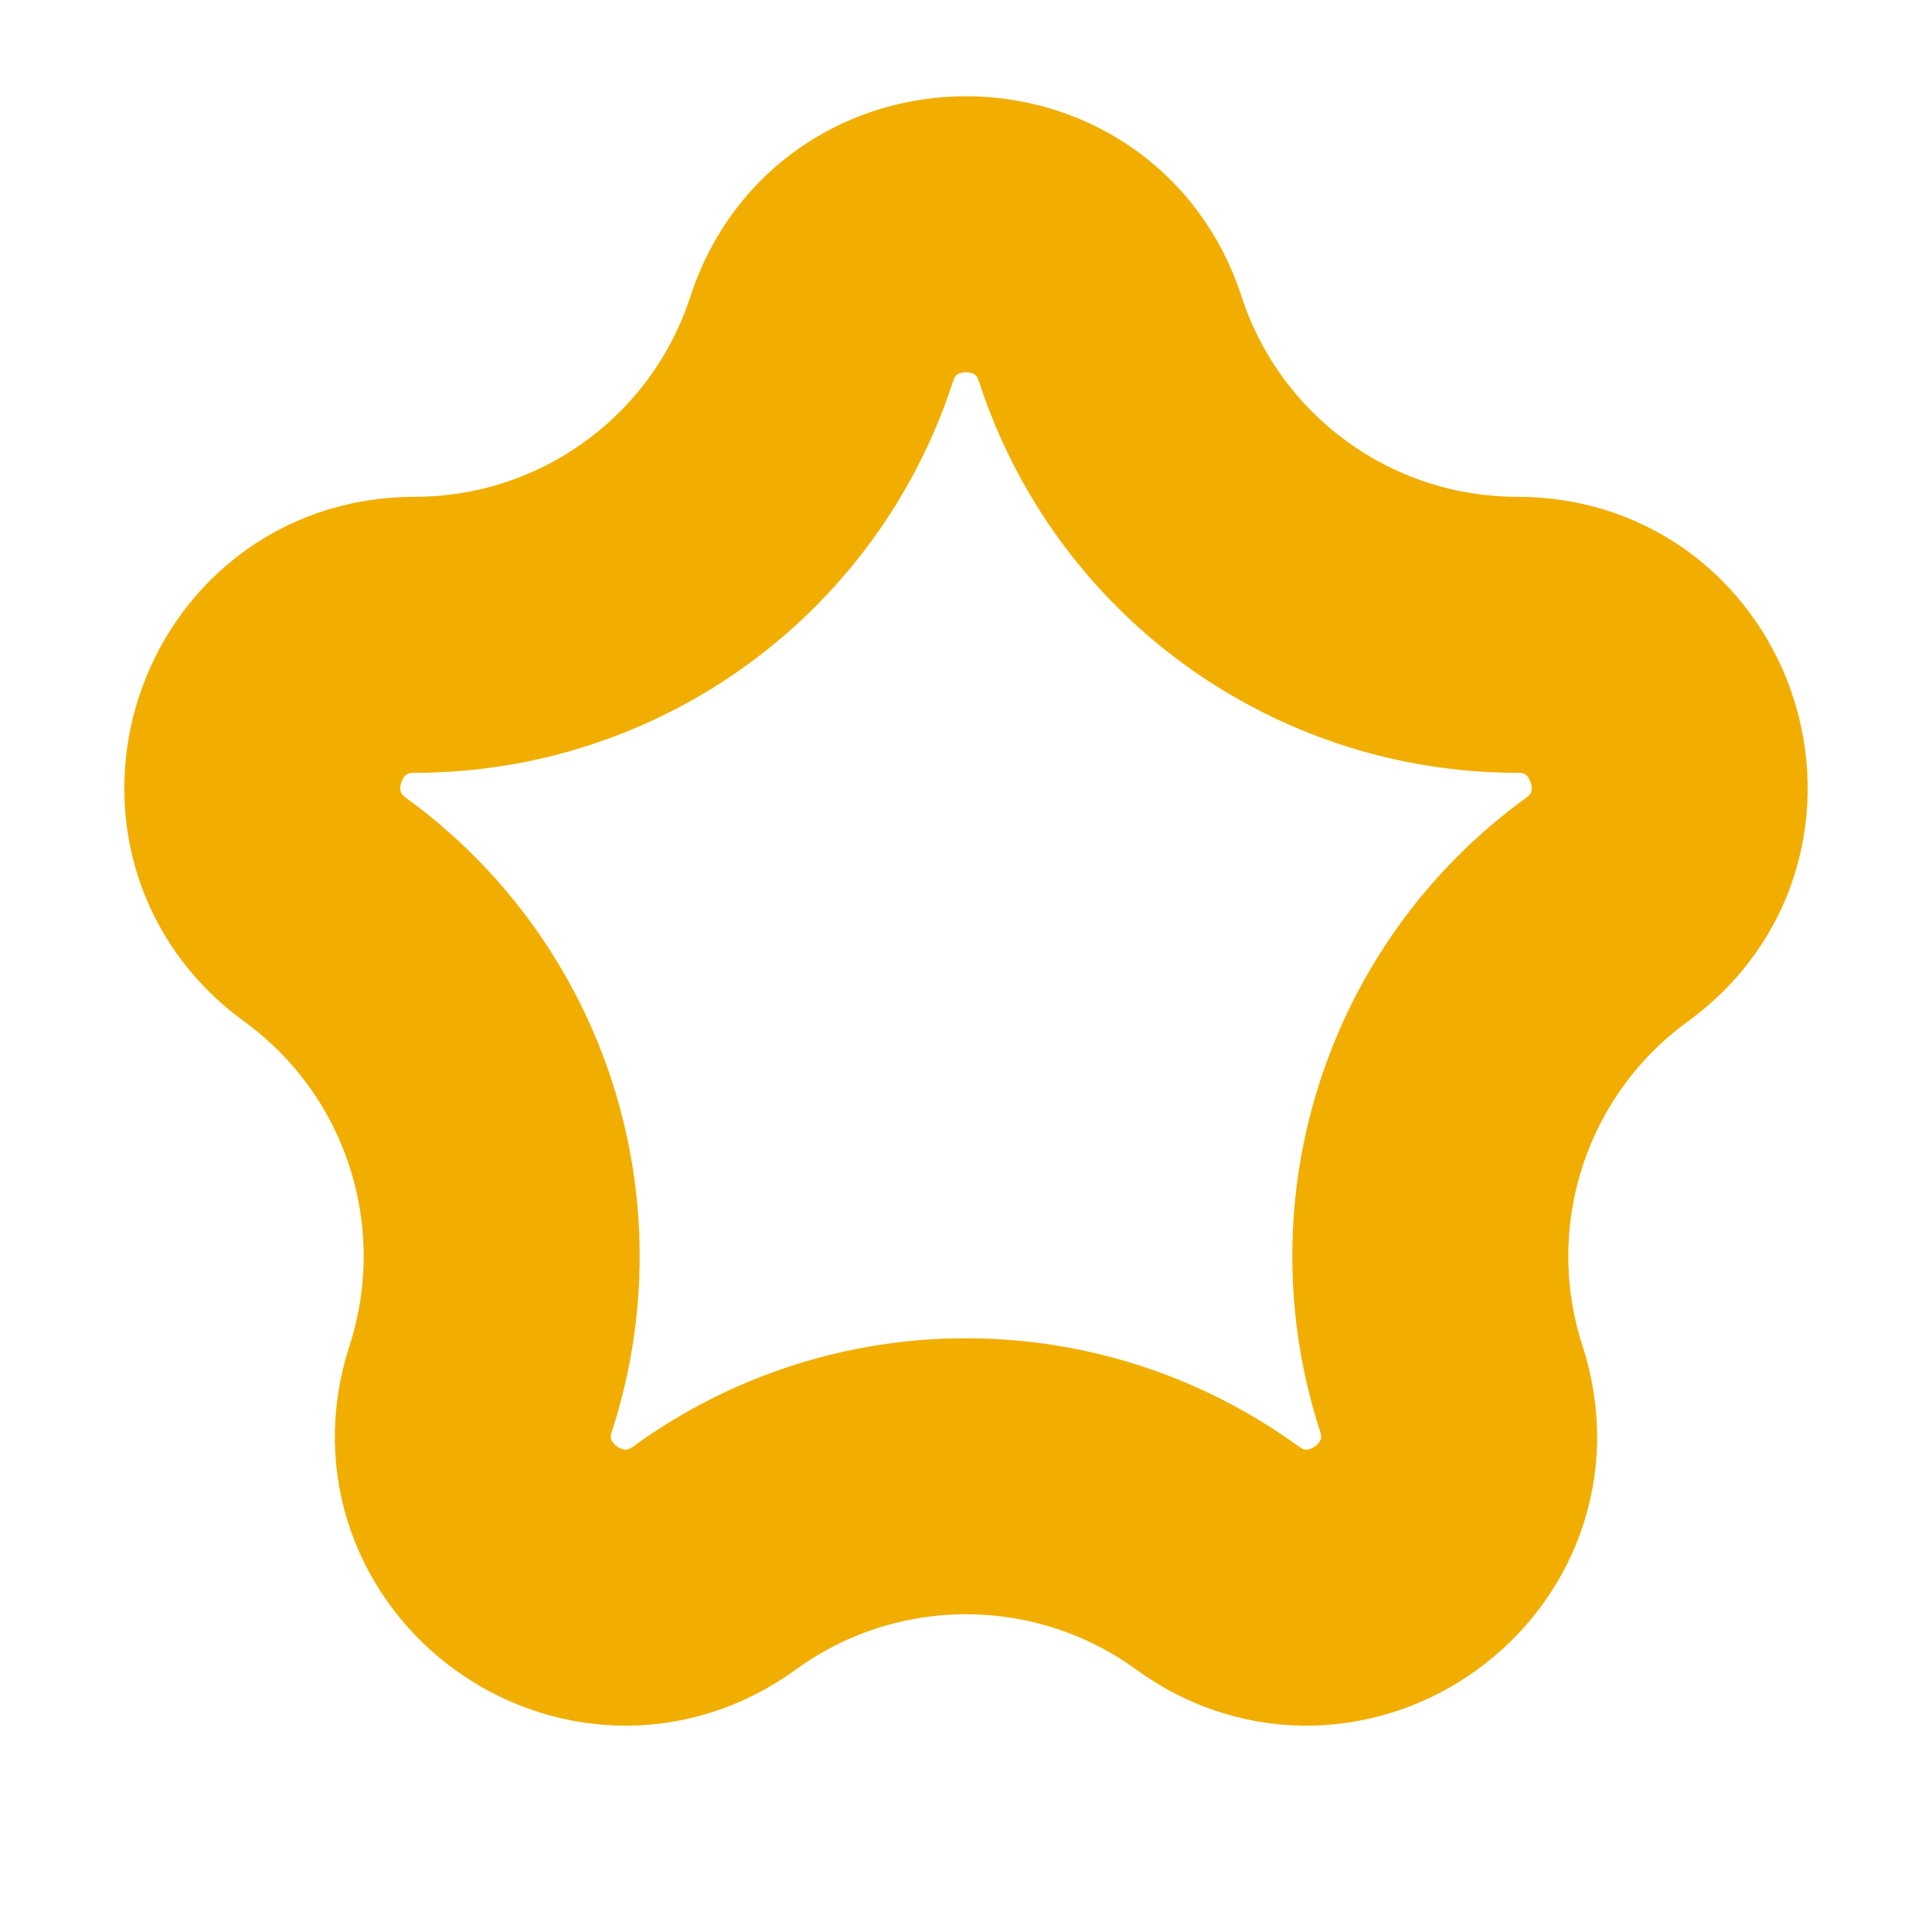 <svg width="100%" height="100%" viewBox="0 0 7 7" fill="none" xmlns="http://www.w3.org/2000/svg">
<path d="M2.977 1.229C3.141 0.722 3.859 0.722 4.023 1.229C4.231 1.868 4.826 2.3 5.498 2.3C6.031 2.3 6.253 2.983 5.822 3.296C5.278 3.691 5.051 4.391 5.258 5.03C5.423 5.537 4.843 5.958 4.411 5.645C3.868 5.25 3.132 5.25 2.589 5.645C2.157 5.958 1.577 5.537 1.742 5.03C1.949 4.391 1.722 3.691 1.178 3.296C0.747 2.983 0.969 2.3 1.502 2.3C2.174 2.3 2.769 1.868 2.977 1.229Z" stroke="#F1AE00"/>
</svg>
